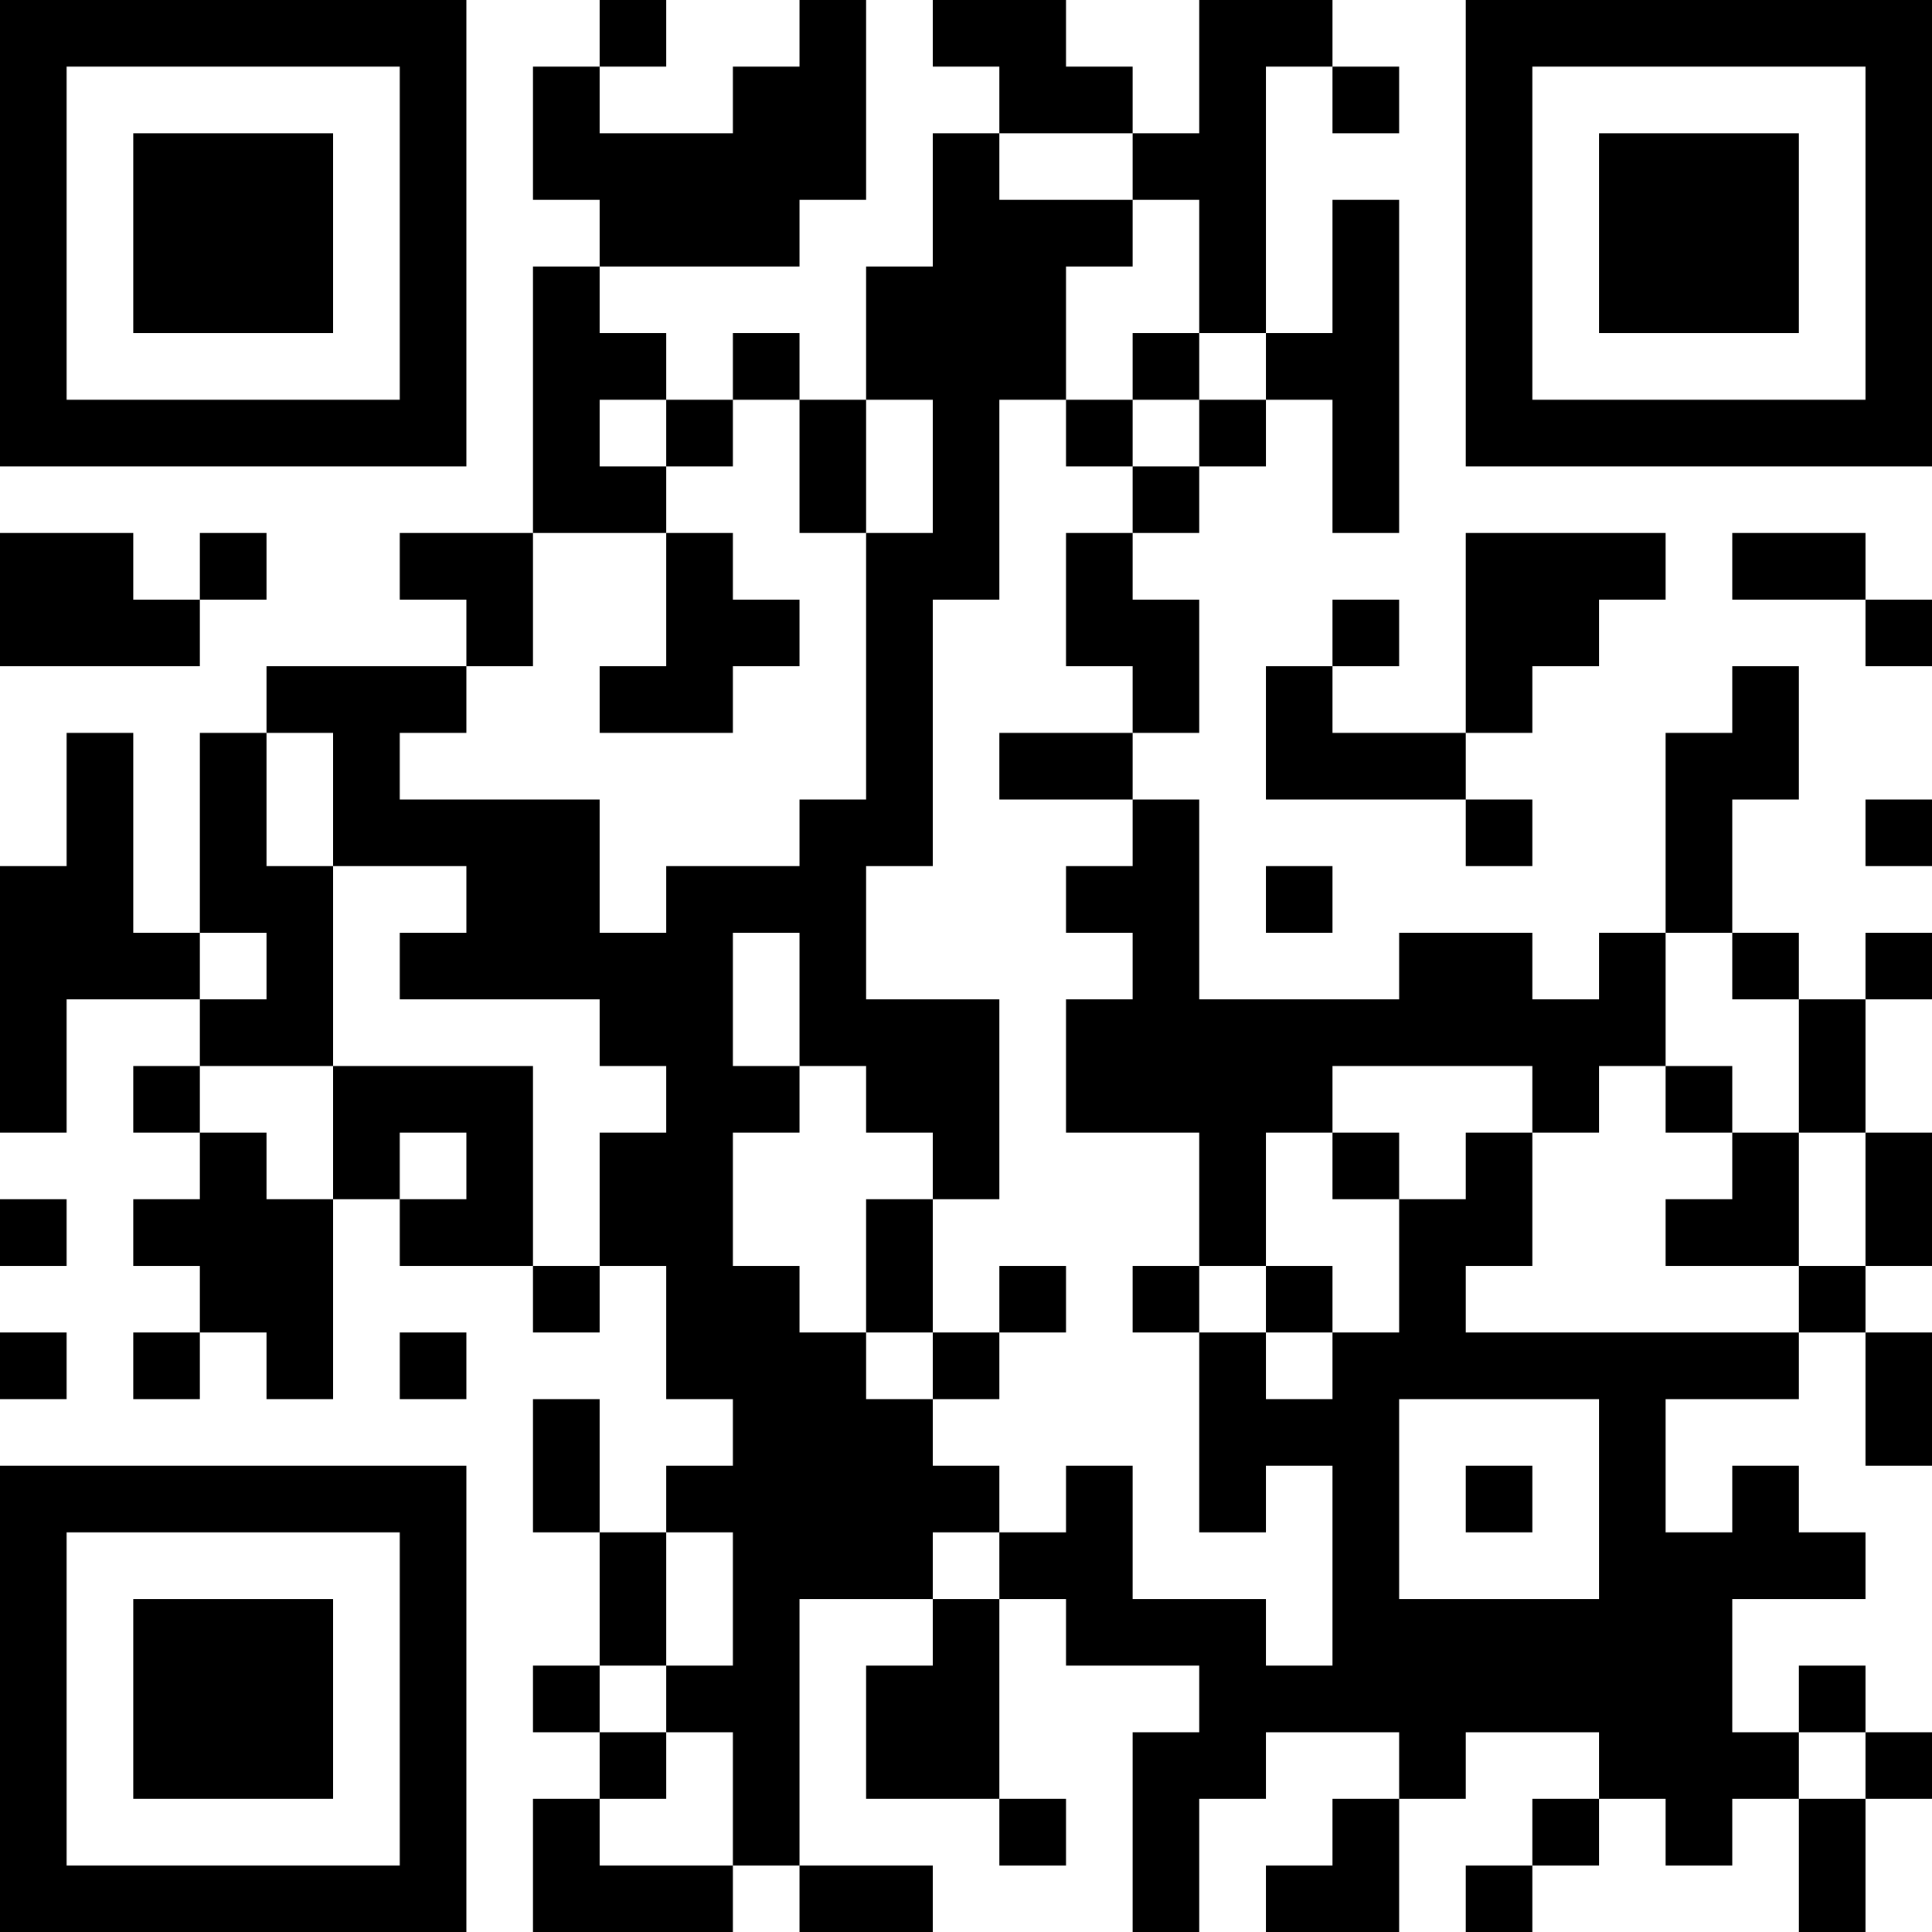 <?xml version="1.0" encoding="UTF-8"?>
<svg xmlns="http://www.w3.org/2000/svg" version="1.1" width="200" height="200" viewBox="0 0 200 200"><rect x="0" y="0" width="200" height="200" fill="#ffffff"/><g transform="scale(6.897)"><g transform="translate(0,0)"><path fill-rule="evenodd" d="M9 0L9 1L8 1L8 3L9 3L9 4L8 4L8 8L6 8L6 9L7 9L7 10L4 10L4 11L3 11L3 14L2 14L2 11L1 11L1 13L0 13L0 17L1 17L1 15L3 15L3 16L2 16L2 17L3 17L3 18L2 18L2 19L3 19L3 20L2 20L2 21L3 21L3 20L4 20L4 21L5 21L5 18L6 18L6 19L8 19L8 20L9 20L9 19L10 19L10 21L11 21L11 22L10 22L10 23L9 23L9 21L8 21L8 23L9 23L9 25L8 25L8 26L9 26L9 27L8 27L8 29L11 29L11 28L12 28L12 29L14 29L14 28L12 28L12 24L14 24L14 25L13 25L13 27L15 27L15 28L16 28L16 27L15 27L15 24L16 24L16 25L18 25L18 26L17 26L17 29L18 29L18 27L19 27L19 26L21 26L21 27L20 27L20 28L19 28L19 29L21 29L21 27L22 27L22 26L24 26L24 27L23 27L23 28L22 28L22 29L23 29L23 28L24 28L24 27L25 27L25 28L26 28L26 27L27 27L27 29L28 29L28 27L29 27L29 26L28 26L28 25L27 25L27 26L26 26L26 24L28 24L28 23L27 23L27 22L26 22L26 23L25 23L25 21L27 21L27 20L28 20L28 22L29 22L29 20L28 20L28 19L29 19L29 17L28 17L28 15L29 15L29 14L28 14L28 15L27 15L27 14L26 14L26 12L27 12L27 10L26 10L26 11L25 11L25 14L24 14L24 15L23 15L23 14L21 14L21 15L18 15L18 12L17 12L17 11L18 11L18 9L17 9L17 8L18 8L18 7L19 7L19 6L20 6L20 8L21 8L21 3L20 3L20 5L19 5L19 1L20 1L20 2L21 2L21 1L20 1L20 0L18 0L18 2L17 2L17 1L16 1L16 0L14 0L14 1L15 1L15 2L14 2L14 4L13 4L13 6L12 6L12 5L11 5L11 6L10 6L10 5L9 5L9 4L12 4L12 3L13 3L13 0L12 0L12 1L11 1L11 2L9 2L9 1L10 1L10 0ZM15 2L15 3L17 3L17 4L16 4L16 6L15 6L15 9L14 9L14 13L13 13L13 15L15 15L15 18L14 18L14 17L13 17L13 16L12 16L12 14L11 14L11 16L12 16L12 17L11 17L11 19L12 19L12 20L13 20L13 21L14 21L14 22L15 22L15 23L14 23L14 24L15 24L15 23L16 23L16 22L17 22L17 24L19 24L19 25L20 25L20 22L19 22L19 23L18 23L18 20L19 20L19 21L20 21L20 20L21 20L21 18L22 18L22 17L23 17L23 19L22 19L22 20L27 20L27 19L28 19L28 17L27 17L27 15L26 15L26 14L25 14L25 16L24 16L24 17L23 17L23 16L20 16L20 17L19 17L19 19L18 19L18 17L16 17L16 15L17 15L17 14L16 14L16 13L17 13L17 12L15 12L15 11L17 11L17 10L16 10L16 8L17 8L17 7L18 7L18 6L19 6L19 5L18 5L18 3L17 3L17 2ZM17 5L17 6L16 6L16 7L17 7L17 6L18 6L18 5ZM9 6L9 7L10 7L10 8L8 8L8 10L7 10L7 11L6 11L6 12L9 12L9 14L10 14L10 13L12 13L12 12L13 12L13 8L14 8L14 6L13 6L13 8L12 8L12 6L11 6L11 7L10 7L10 6ZM0 8L0 10L3 10L3 9L4 9L4 8L3 8L3 9L2 9L2 8ZM10 8L10 10L9 10L9 11L11 11L11 10L12 10L12 9L11 9L11 8ZM22 8L22 11L20 11L20 10L21 10L21 9L20 9L20 10L19 10L19 12L22 12L22 13L23 13L23 12L22 12L22 11L23 11L23 10L24 10L24 9L25 9L25 8ZM26 8L26 9L28 9L28 10L29 10L29 9L28 9L28 8ZM4 11L4 13L5 13L5 16L3 16L3 17L4 17L4 18L5 18L5 16L8 16L8 19L9 19L9 17L10 17L10 16L9 16L9 15L6 15L6 14L7 14L7 13L5 13L5 11ZM28 12L28 13L29 13L29 12ZM19 13L19 14L20 14L20 13ZM3 14L3 15L4 15L4 14ZM25 16L25 17L26 17L26 18L25 18L25 19L27 19L27 17L26 17L26 16ZM6 17L6 18L7 18L7 17ZM20 17L20 18L21 18L21 17ZM0 18L0 19L1 19L1 18ZM13 18L13 20L14 20L14 21L15 21L15 20L16 20L16 19L15 19L15 20L14 20L14 18ZM17 19L17 20L18 20L18 19ZM19 19L19 20L20 20L20 19ZM0 20L0 21L1 21L1 20ZM6 20L6 21L7 21L7 20ZM21 21L21 24L24 24L24 21ZM22 22L22 23L23 23L23 22ZM10 23L10 25L9 25L9 26L10 26L10 27L9 27L9 28L11 28L11 26L10 26L10 25L11 25L11 23ZM27 26L27 27L28 27L28 26ZM0 0L0 7L7 7L7 0ZM1 1L1 6L6 6L6 1ZM2 2L2 5L5 5L5 2ZM22 0L22 7L29 7L29 0ZM23 1L23 6L28 6L28 1ZM24 2L24 5L27 5L27 2ZM0 22L0 29L7 29L7 22ZM1 23L1 28L6 28L6 23ZM2 24L2 27L5 27L5 24Z" fill="#000000"/></g></g></svg>
